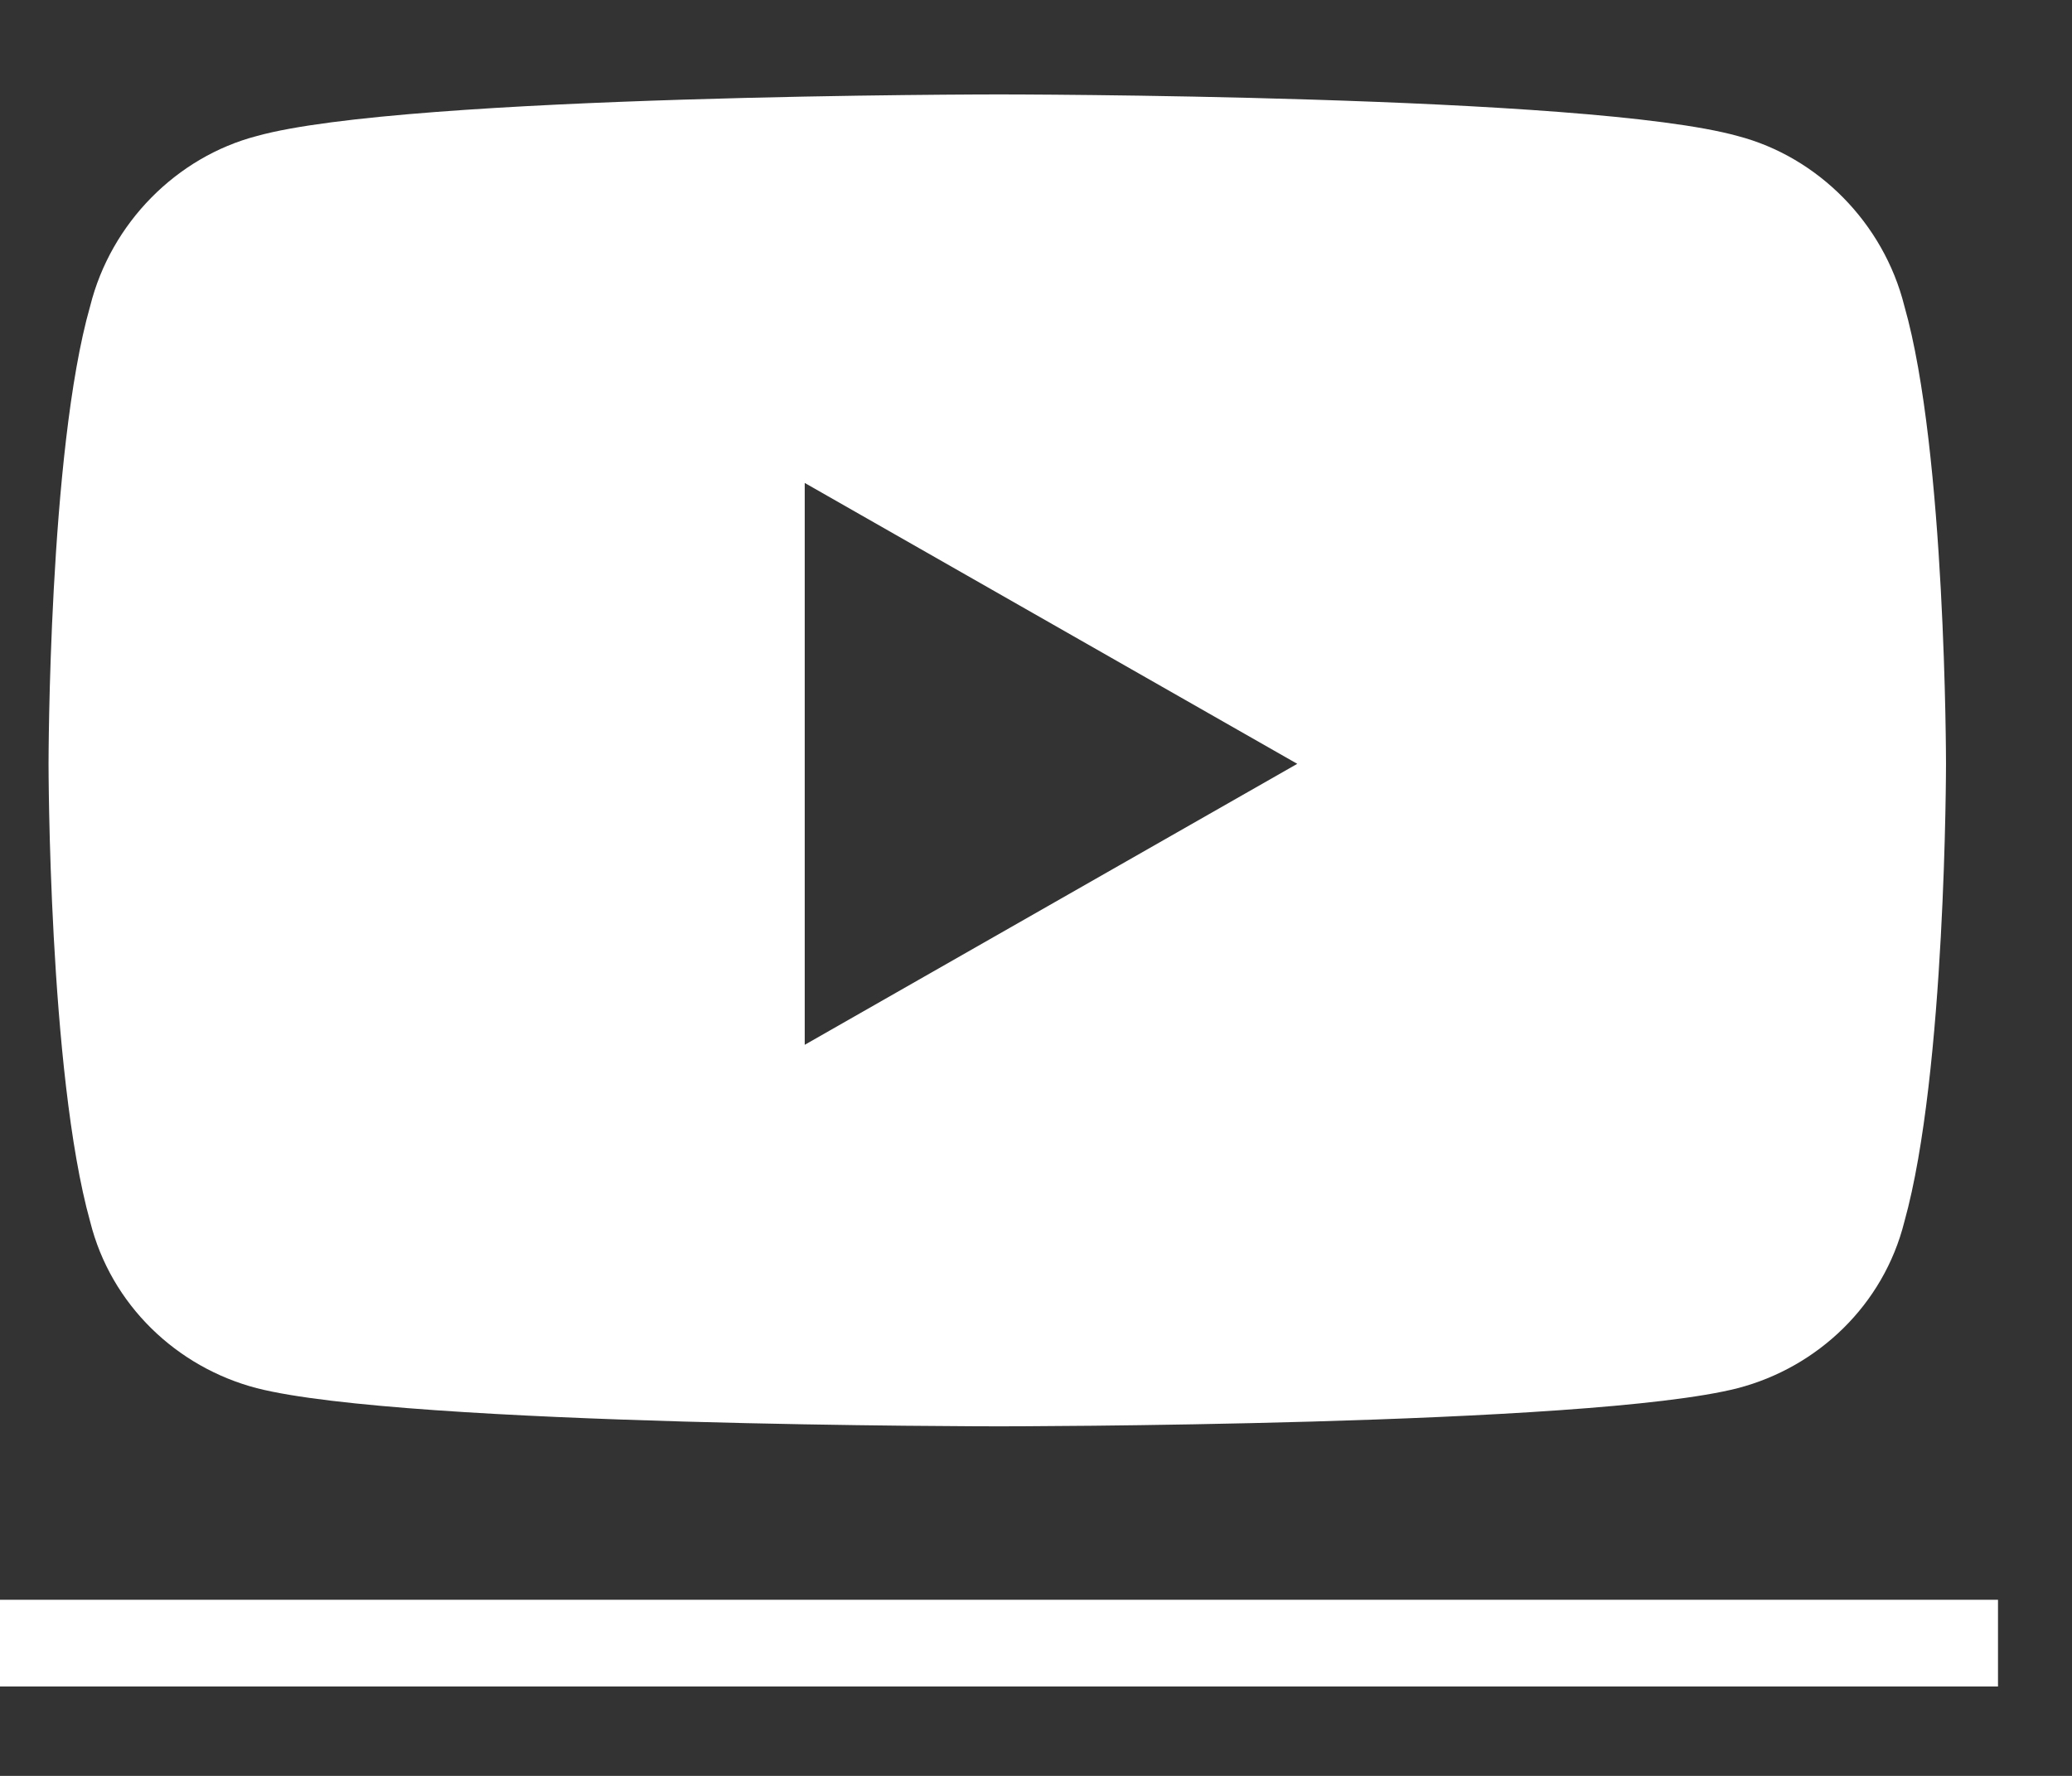 <svg width="21" height="18" viewBox="0 0 21 18" fill="none" xmlns="http://www.w3.org/2000/svg">
<rect x="0" y="0" width="21" height="18" fill="#333333" stroke="none"/>
<path d="M19.301 3.102C19.723 4.578 19.723 7.742 19.723 7.742C19.723 7.742 19.723 10.871 19.301 12.383C19.09 13.227 18.422 13.859 17.613 14.07C16.102 14.457 10.125 14.457 10.125 14.457C10.125 14.457 4.113 14.457 2.602 14.07C1.793 13.859 1.125 13.227 0.914 12.383C0.492 10.871 0.492 7.742 0.492 7.742C0.492 7.742 0.492 4.578 0.914 3.102C1.125 2.258 1.793 1.59 2.602 1.379C4.113 0.957 10.125 0.957 10.125 0.957C10.125 0.957 16.102 0.957 17.613 1.379C18.422 1.59 19.09 2.258 19.301 3.102ZM8.156 10.59L13.148 7.742L8.156 4.895V10.59Z" fill="white"/>
<path d="M0 16.215H20.25V17.094H0V16.215Z" fill="white"/>
</svg>
